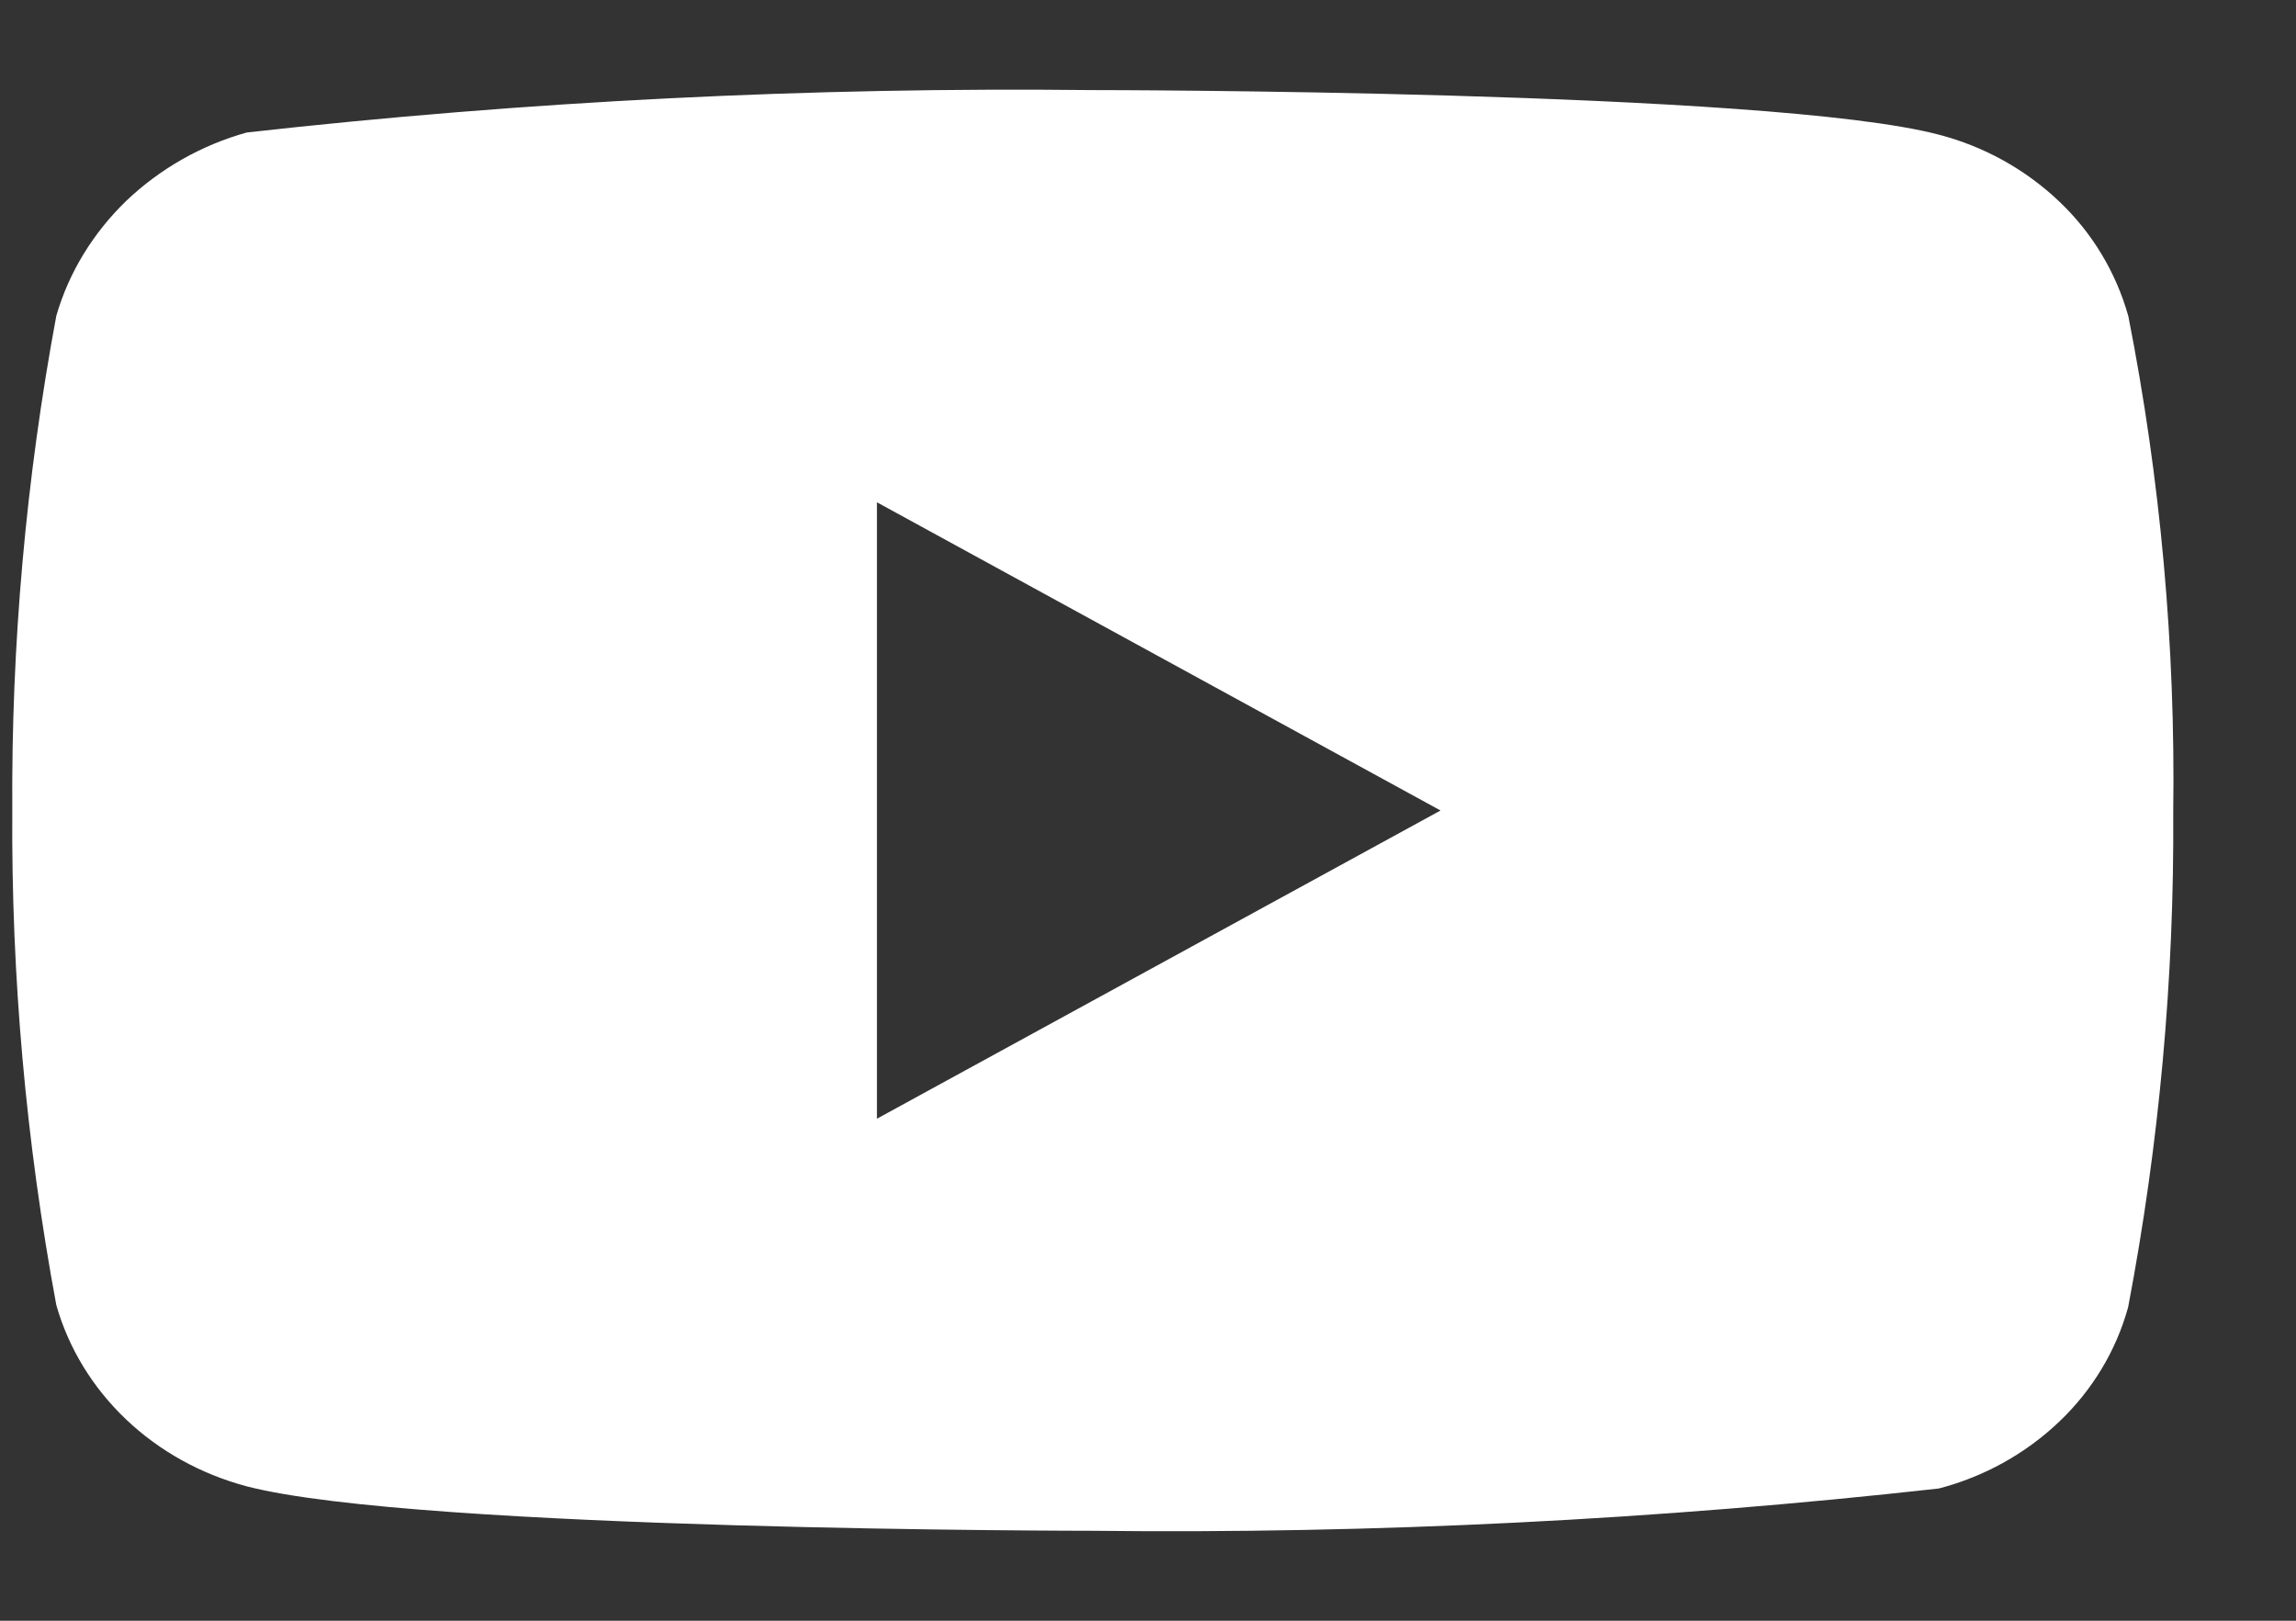 <svg width="17" height="12" viewBox="0 0 17 12" fill="none" xmlns="http://www.w3.org/2000/svg">
<rect x="0" y="0" width="17" height="12" fill="#333333" stroke="none"/>
<path d="M15.758 2.339C15.667 2.016 15.491 1.723 15.247 1.492C14.997 1.254 14.69 1.084 14.355 0.997C13.103 0.667 8.087 0.667 8.087 0.667C5.996 0.644 3.906 0.748 1.827 0.981C1.493 1.074 1.186 1.248 0.935 1.487C0.689 1.725 0.51 2.017 0.417 2.338C0.192 3.546 0.083 4.772 0.091 6.001C0.083 7.228 0.192 8.454 0.417 9.663C0.508 9.983 0.686 10.274 0.933 10.509C1.181 10.745 1.489 10.915 1.827 11.005C3.096 11.334 8.087 11.334 8.087 11.334C10.181 11.358 12.274 11.253 14.355 11.021C14.69 10.934 14.997 10.764 15.247 10.526C15.494 10.291 15.669 9.998 15.757 9.679C15.987 8.472 16.099 7.245 16.091 6.016C16.108 4.782 15.997 3.549 15.758 2.338V2.339ZM6.493 8.283V3.719L10.666 6.001L6.493 8.283Z" fill="white"/>
</svg>
